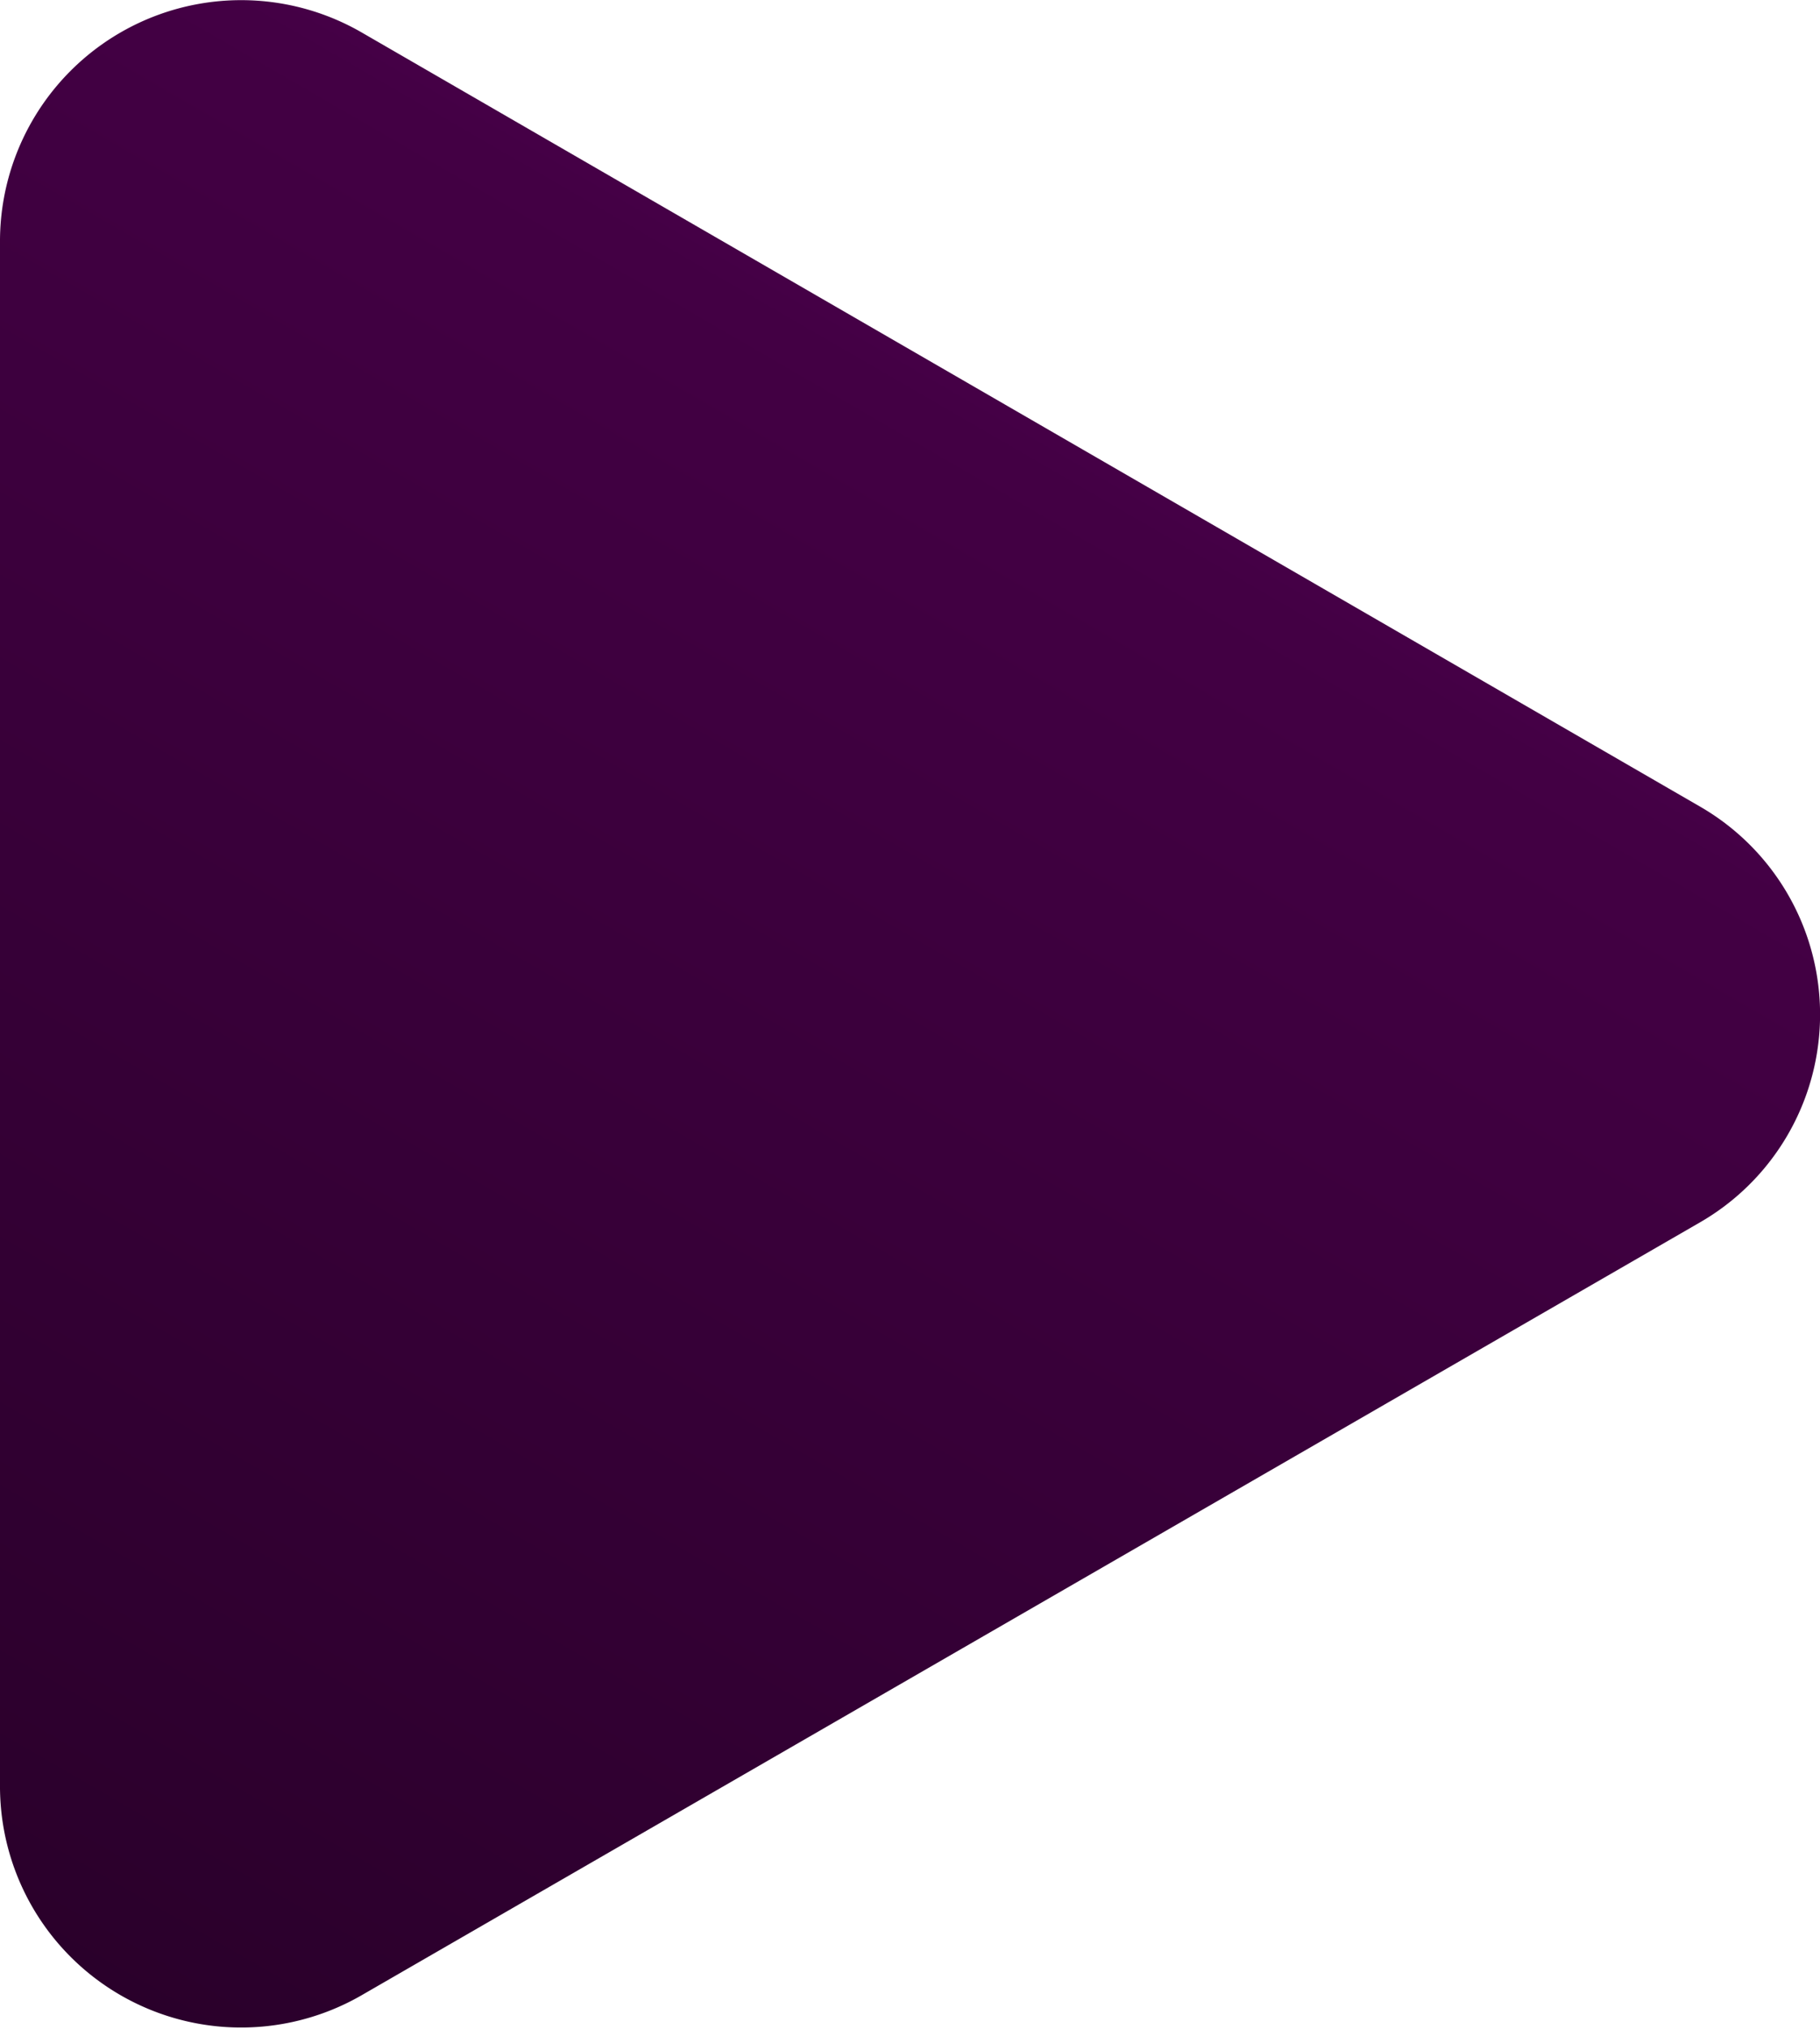 <svg xmlns="http://www.w3.org/2000/svg" xmlns:xlink="http://www.w3.org/1999/xlink" viewBox="0 0 14.34 15.98"><defs><linearGradient id="a" x1="499.74" y1="556.17" x2="475.76" y2="514.76" gradientTransform="matrix(1, 0, 0, -1, 196.31, 754.34)" gradientUnits="userSpaceOnUse"><stop offset="0" stop-color="#8a008d"/><stop offset="0.21" stop-color="#430044"/><stop offset="1"/></linearGradient></defs><path d="M696.45,209.63a1.89,1.89,0,0,1,0,3.28L685.9,219a1.9,1.9,0,0,1-2.84-1.64V205.17a1.9,1.9,0,0,1,2.84-1.64Z" transform="translate(-683.06 -203.28)" fill="url(#a)"/></svg>